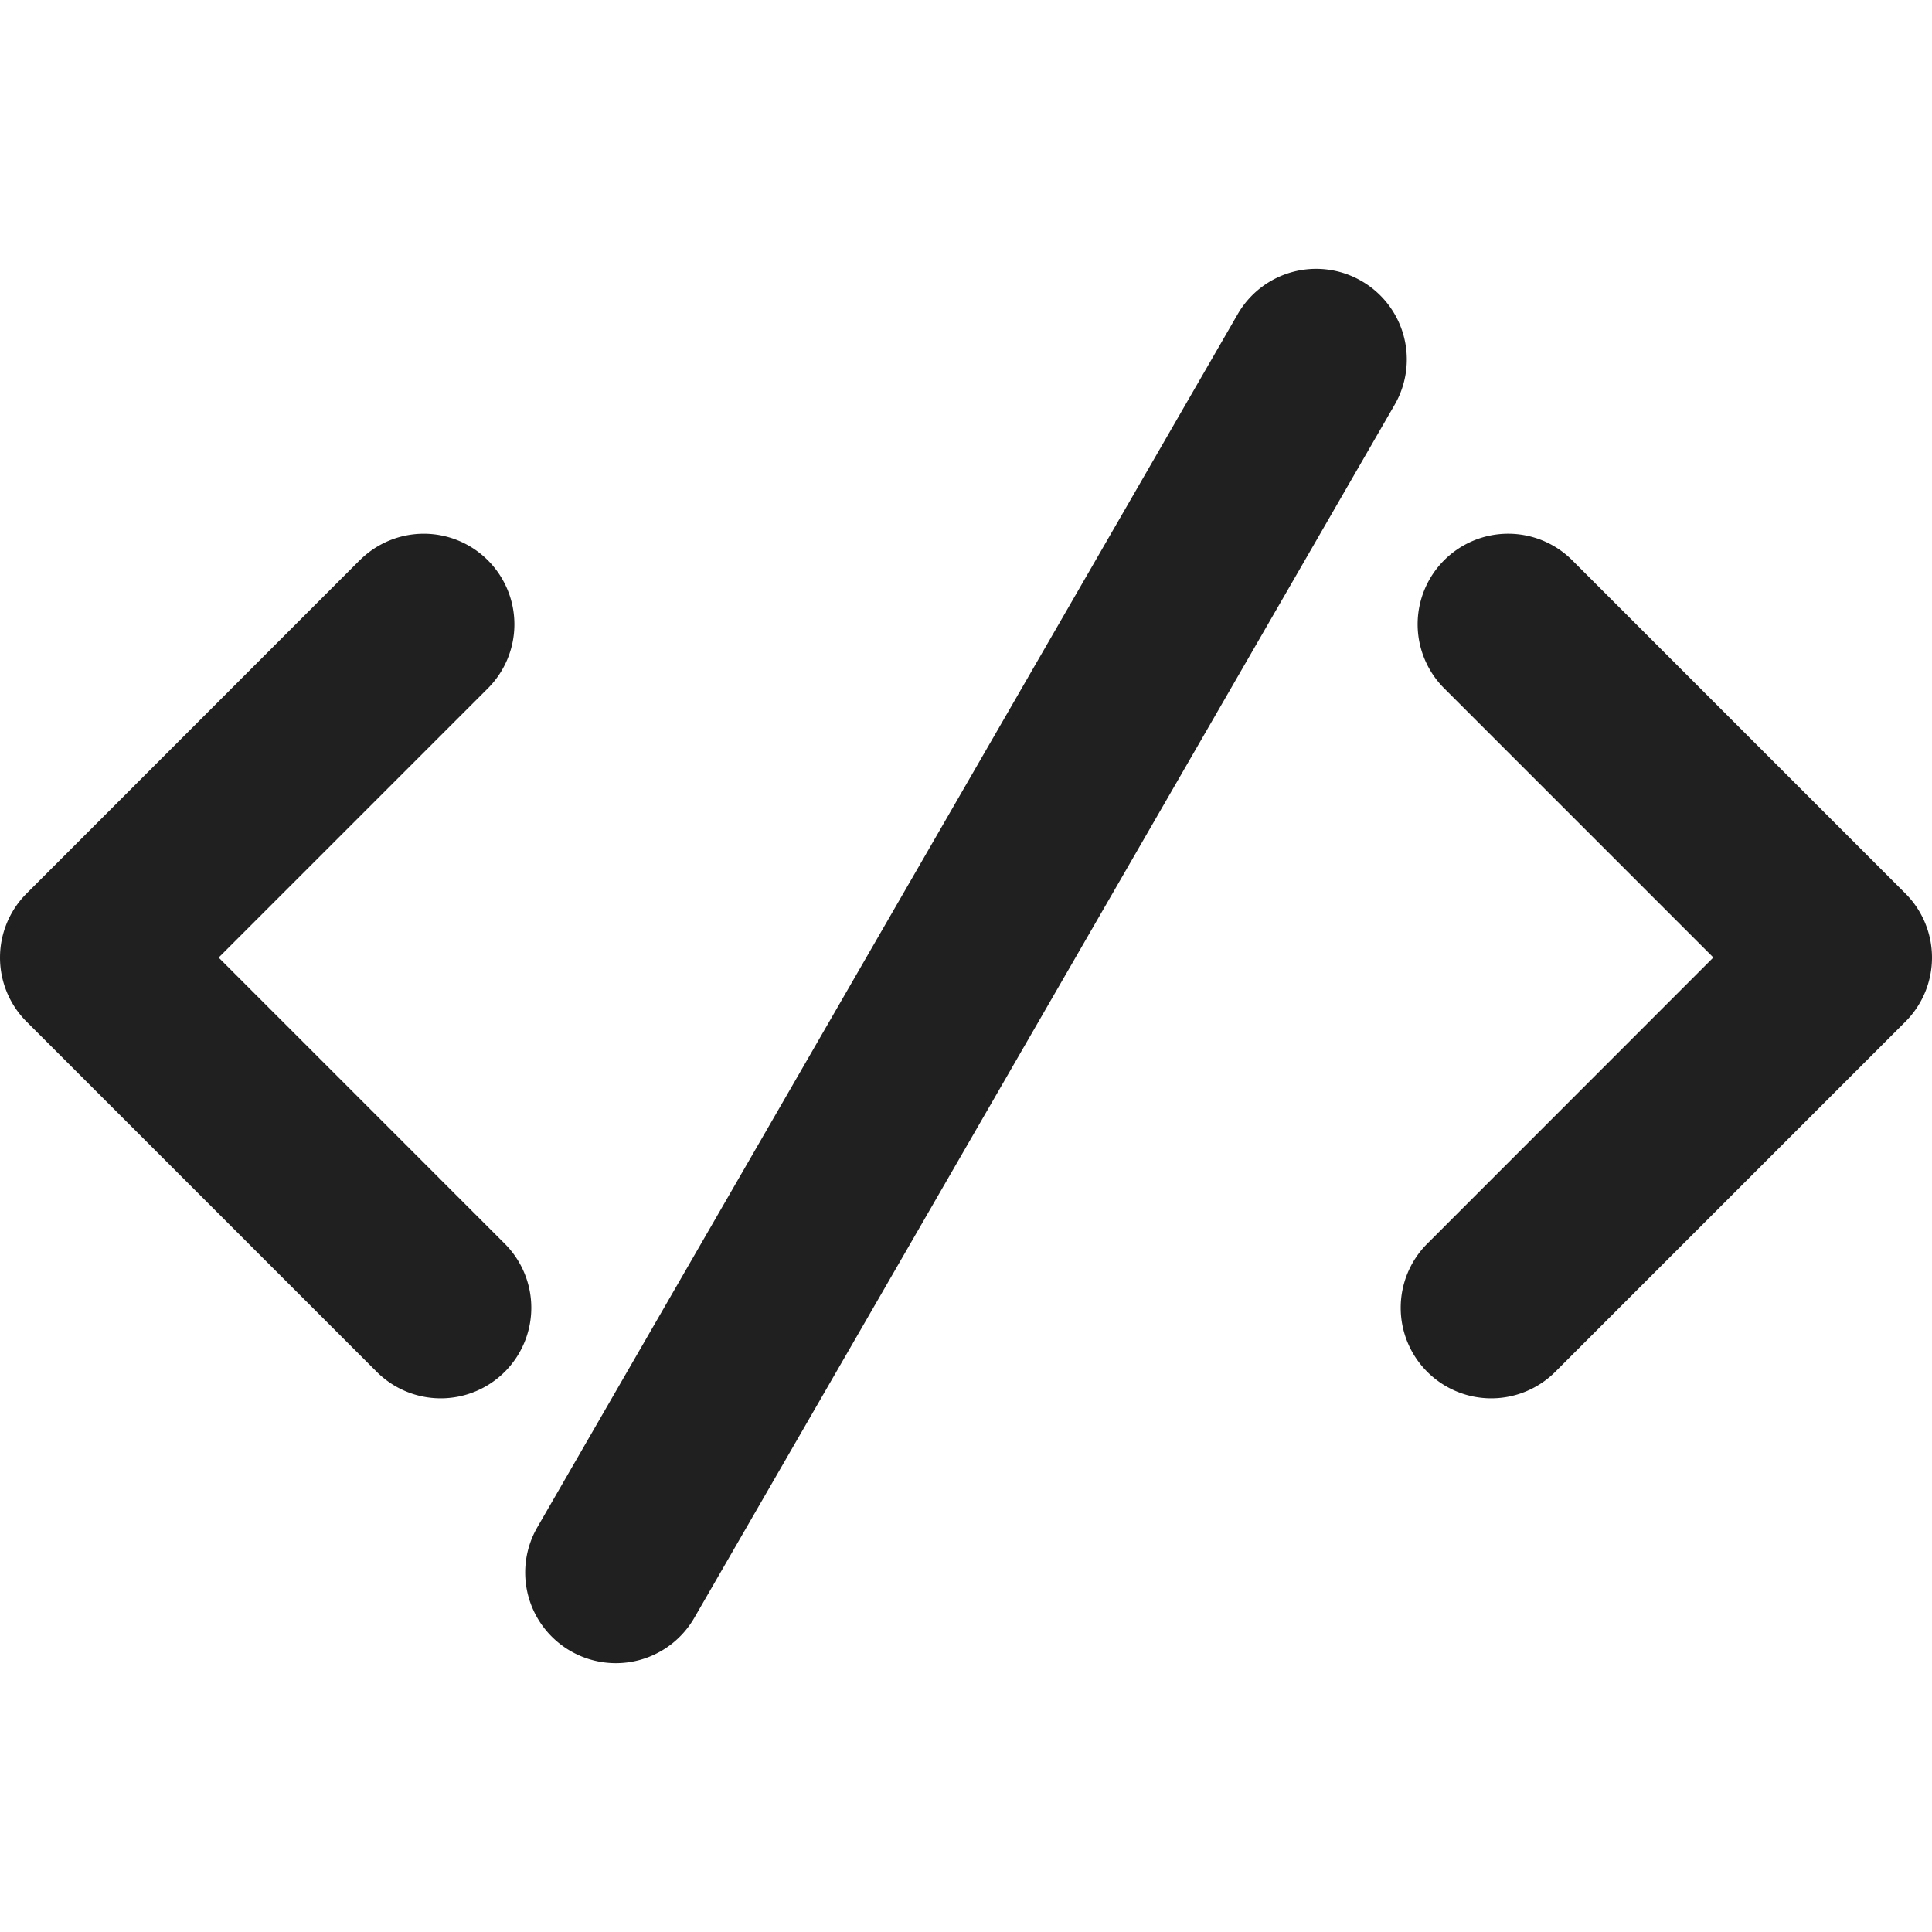 <svg xmlns="http://www.w3.org/2000/svg" xmlns:xlink="http://www.w3.org/1999/xlink" width="64" height="64" viewBox="0 0 64 64">
  <defs>
    <clipPath id="clip-code">
      <rect width="64" height="64"/>
    </clipPath>
  </defs>
  <g id="code" clip-path="url(#clip-code)">
    <path id="path-cede" d="M293-53.592,269.8-13.408a3,3,0,0,0,1.1,4.1,3,3,0,0,0,4.1-1.1l23.2-40.184a3,3,0,0,0-1.1-4.1A3,3,0,0,0,293-53.592ZM299.839-41.2l8.918,8.918L299.279-22.8a3,3,0,0,0,0,4.243,3,3,0,0,0,4.242,0l11.6-11.6a3,3,0,0,0,0-4.243L304.082-45.441a3,3,0,0,0-4.243,0A3,3,0,0,0,299.839-41.2Zm-35.921-4.243L252.879-34.4a3,3,0,0,0,0,4.243l11.6,11.6a3,3,0,0,0,4.242,0,3,3,0,0,0,0-4.243l-9.478-9.479,8.918-8.918a3,3,0,0,0,0-4.243A3,3,0,0,0,263.918-45.441Z" transform="translate(-252 64)" fill="#202020" fill-rule="evenodd"/>
  </g>
</svg>

